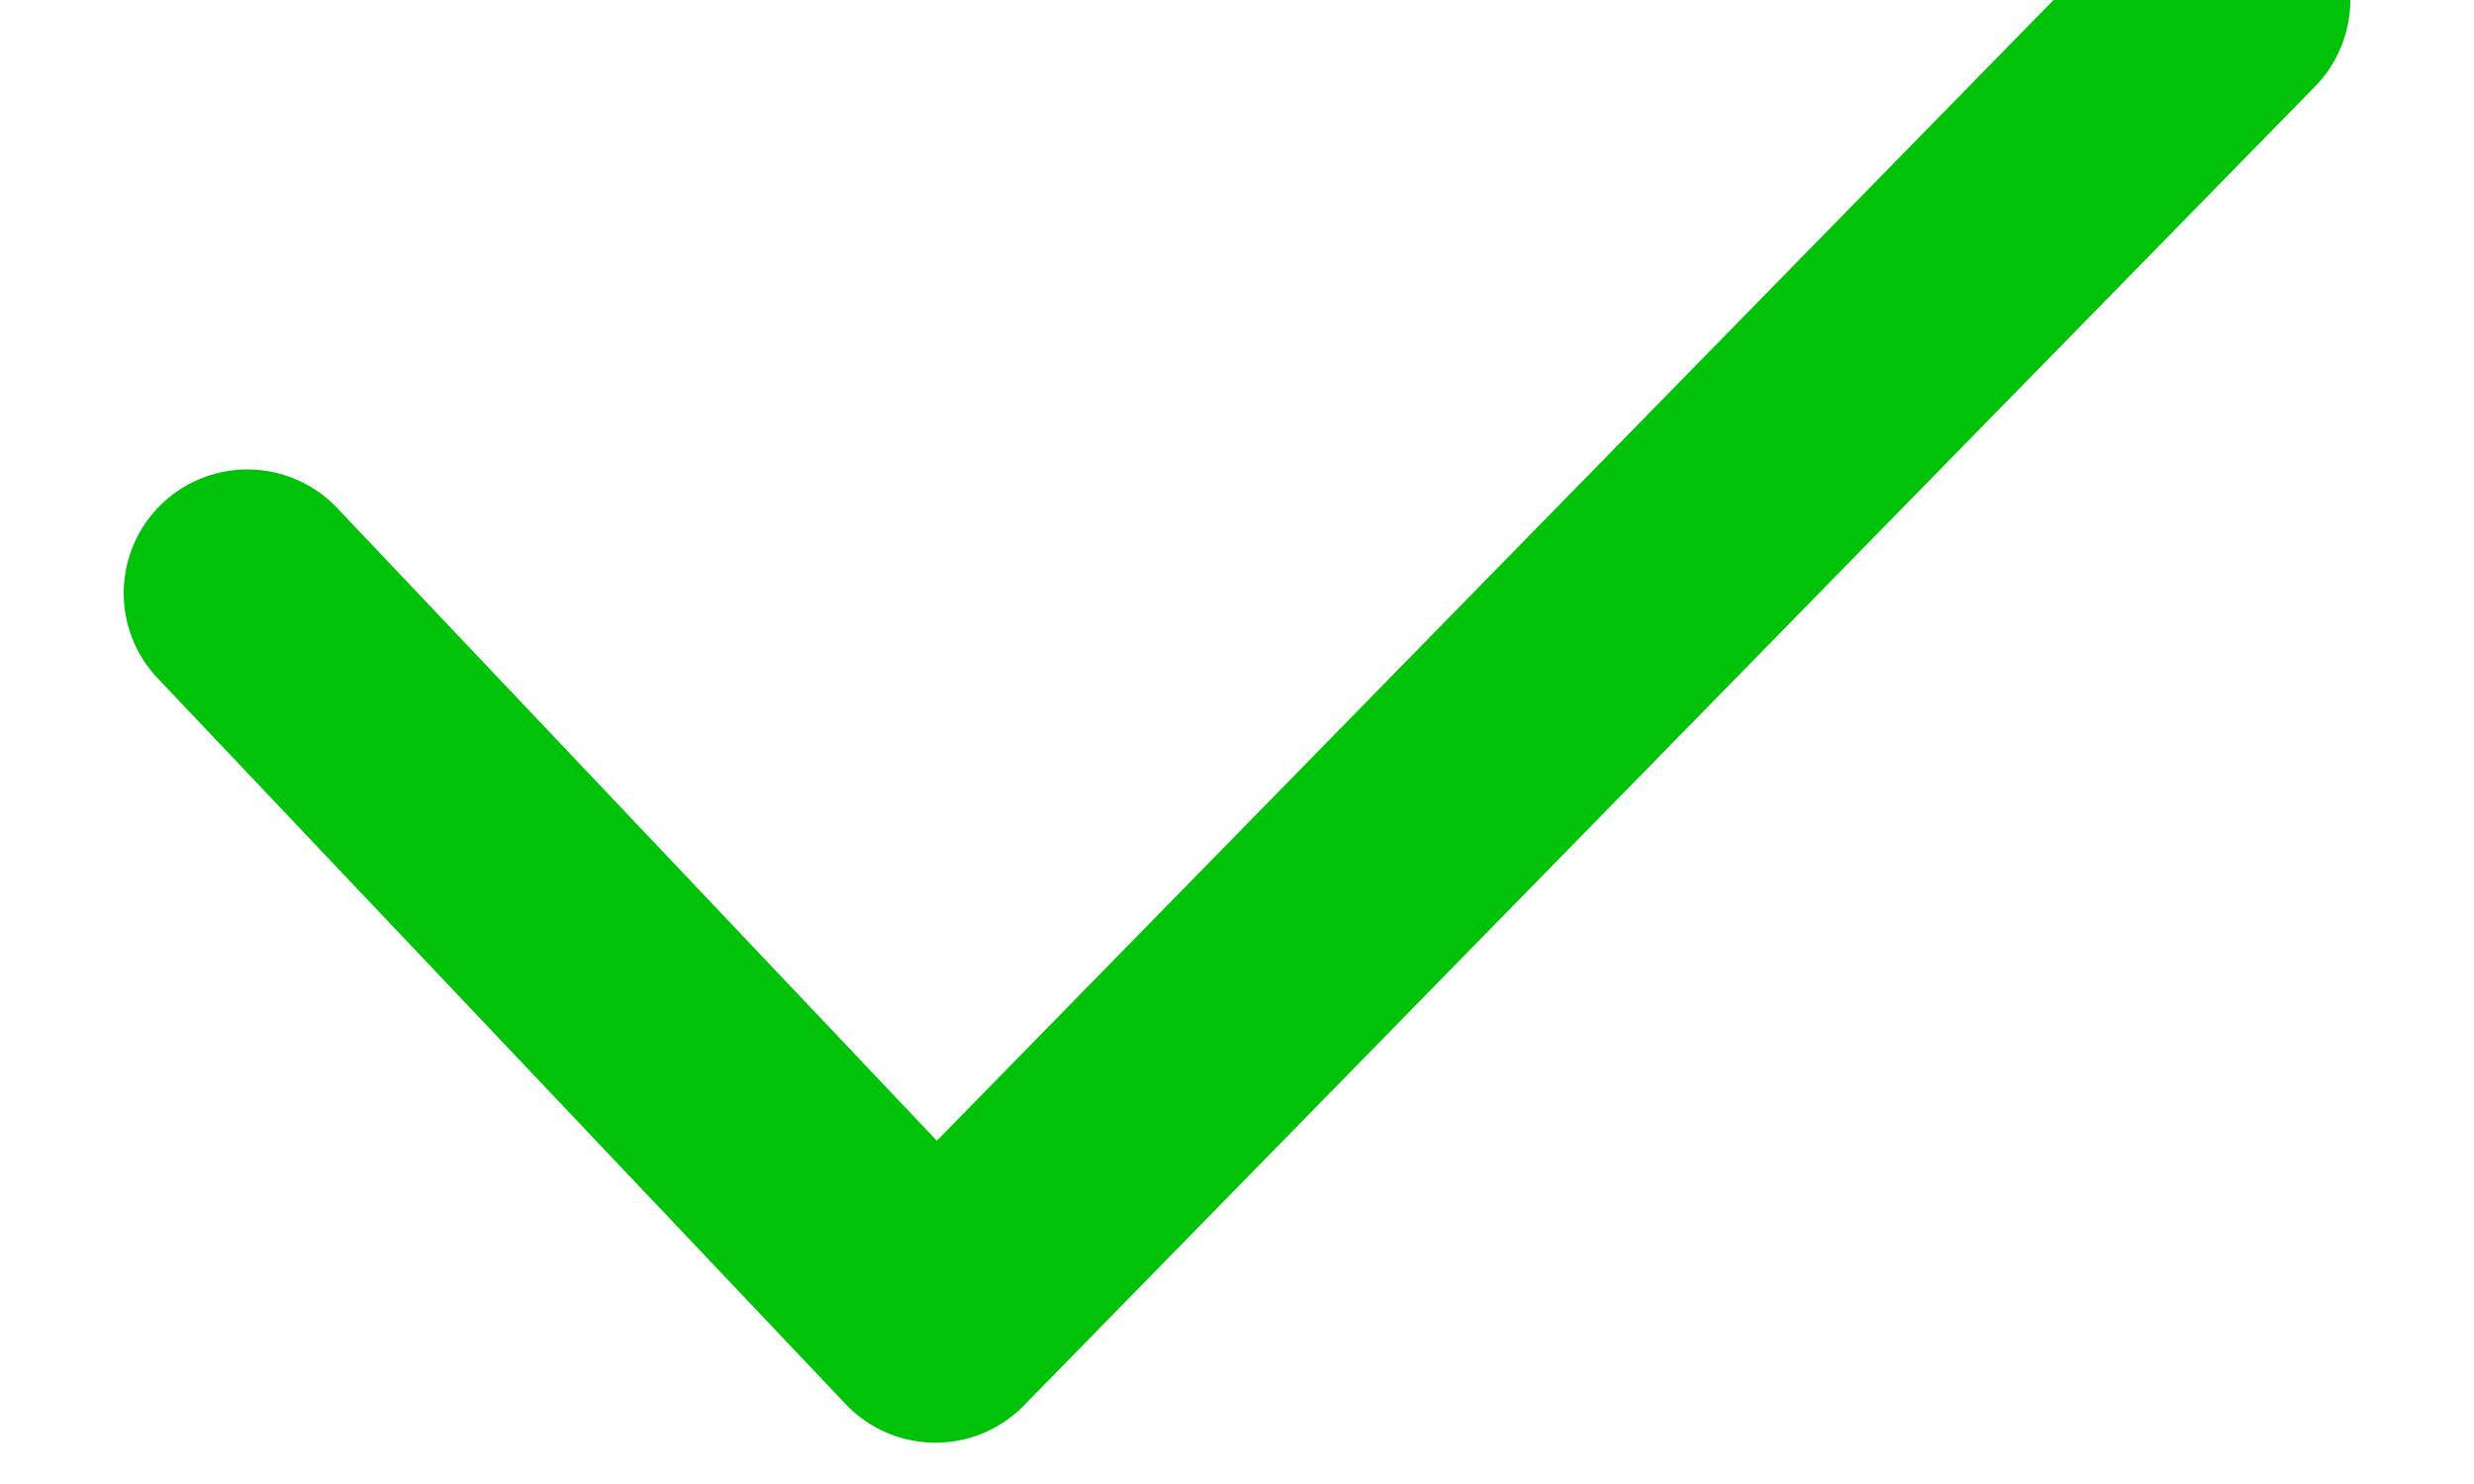<svg xmlns="http://www.w3.org/2000/svg" width="10" height="6"><path d="M1 2.398l2.781 2.935L9 0" stroke="#00C208" fill="none" fill-rule="evenodd" stroke-linecap="round" stroke-linejoin="round"/></svg>